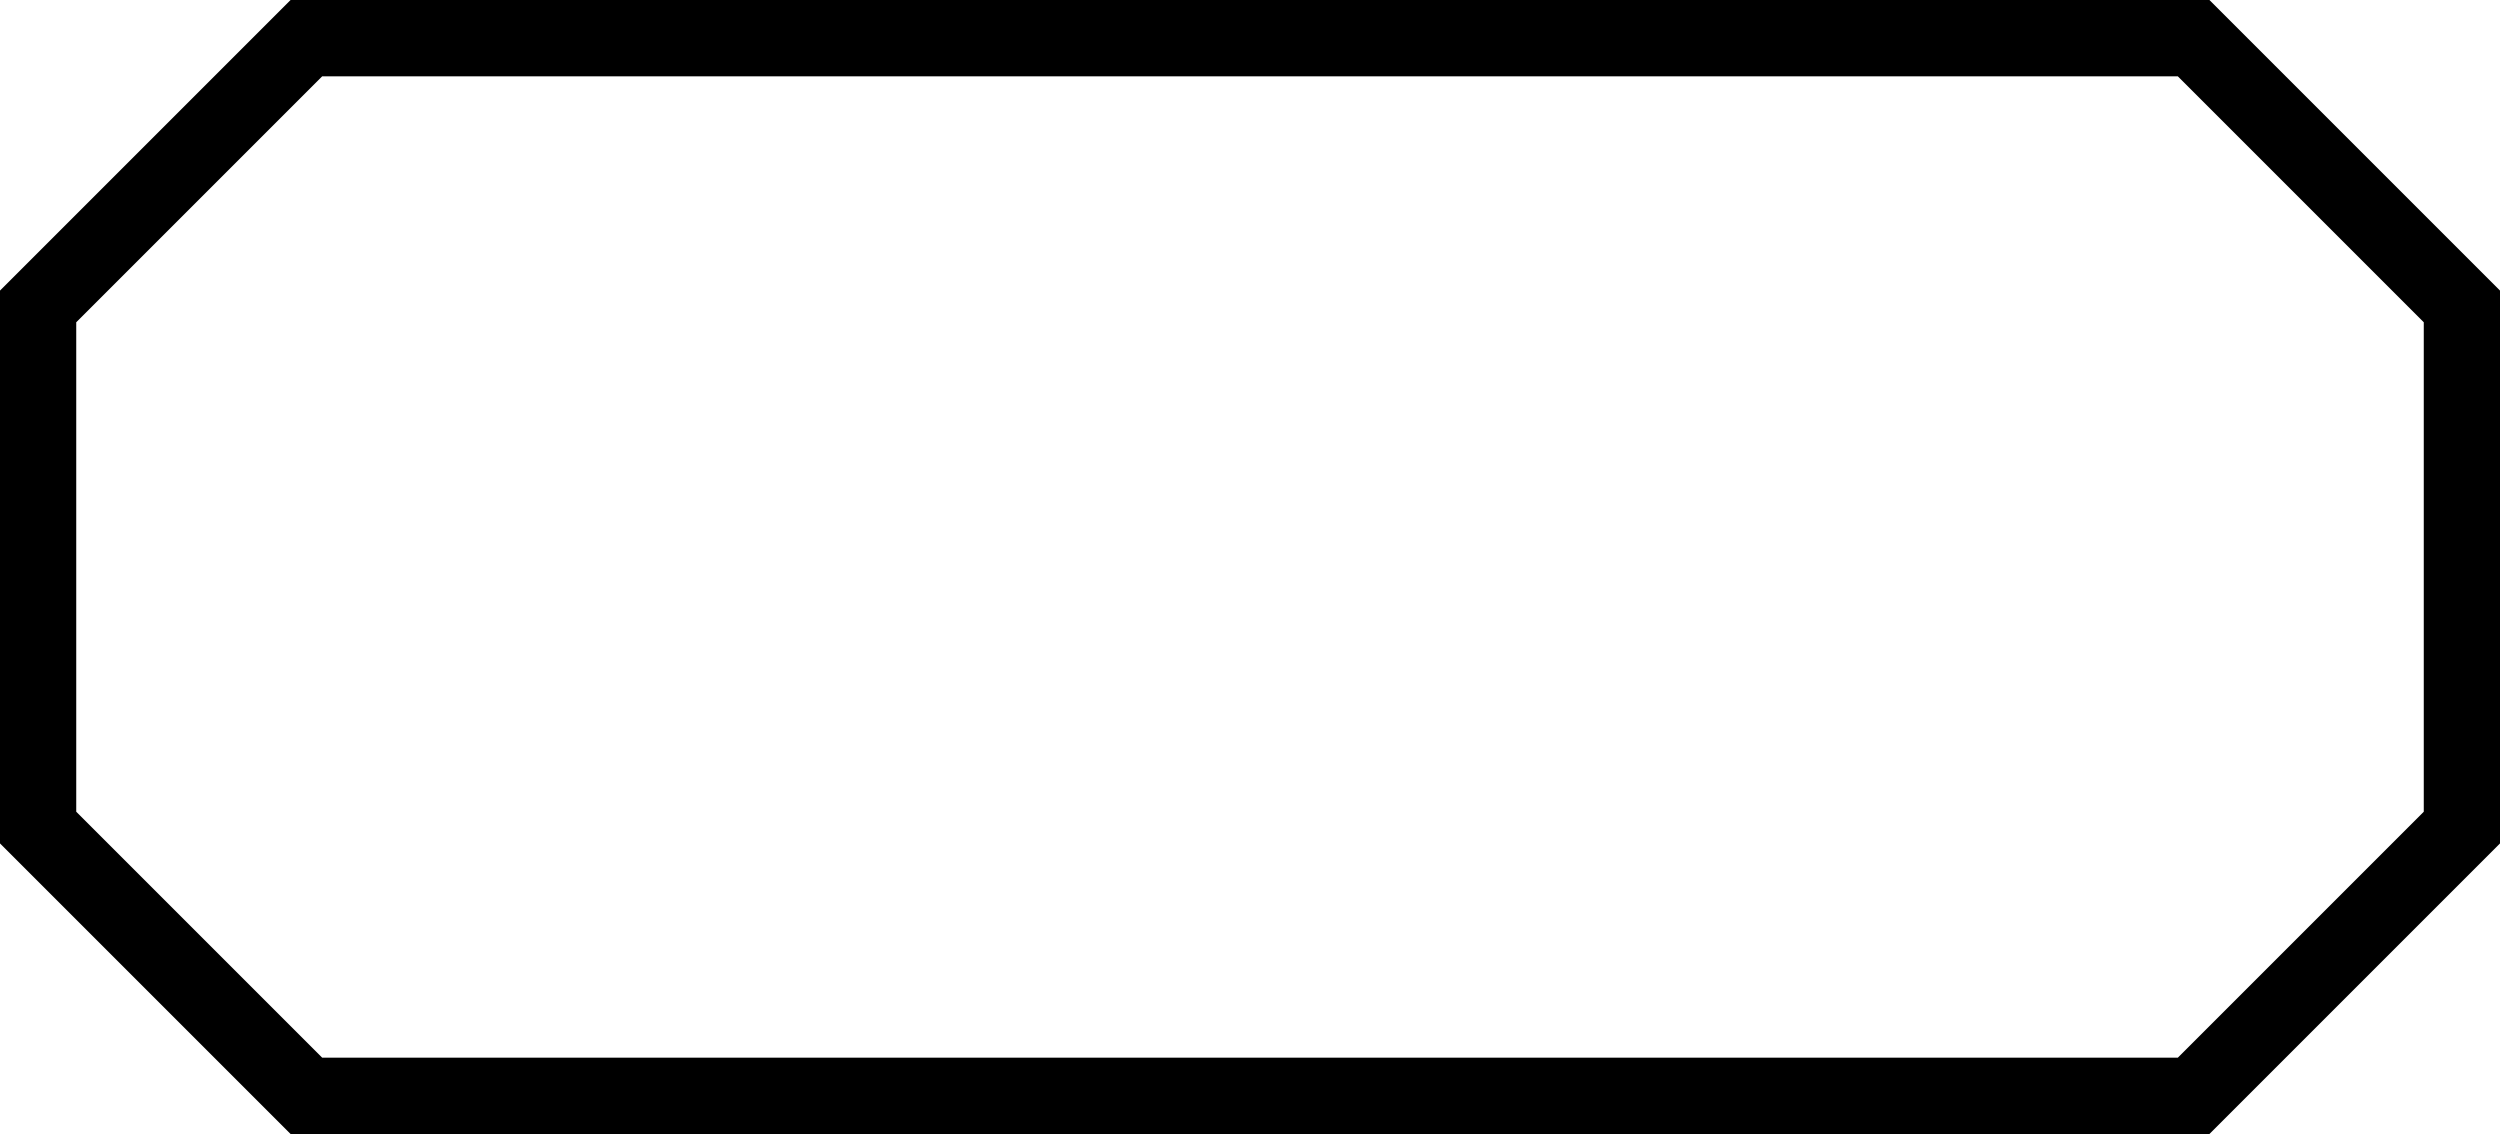 
<svg xmlns="http://www.w3.org/2000/svg" version="1.1" xml:space="preserve" x="0" y="0" id="svg2" viewBox="6.12 15.07 32.76 14.86">
    <defs id="defs4">
        <style type="text/css" id="style6">
            
        </style>
    </defs>
    <path style="opacity:1;fill:none;fill-opacity:1;stroke:#000;stroke-width:1;stroke-linecap:butt;stroke-linejoin:miter;stroke-miterlimit:4;stroke-dasharray:none;stroke-dashoffset:0;stroke-opacity:1" d="m10.135 15.57-3.516 3.516v6.828l3.516 3.516h24.73l3.516-3.516v-6.828l-3.516-3.516h-24.73z" id="rect4135"/>
</svg>
